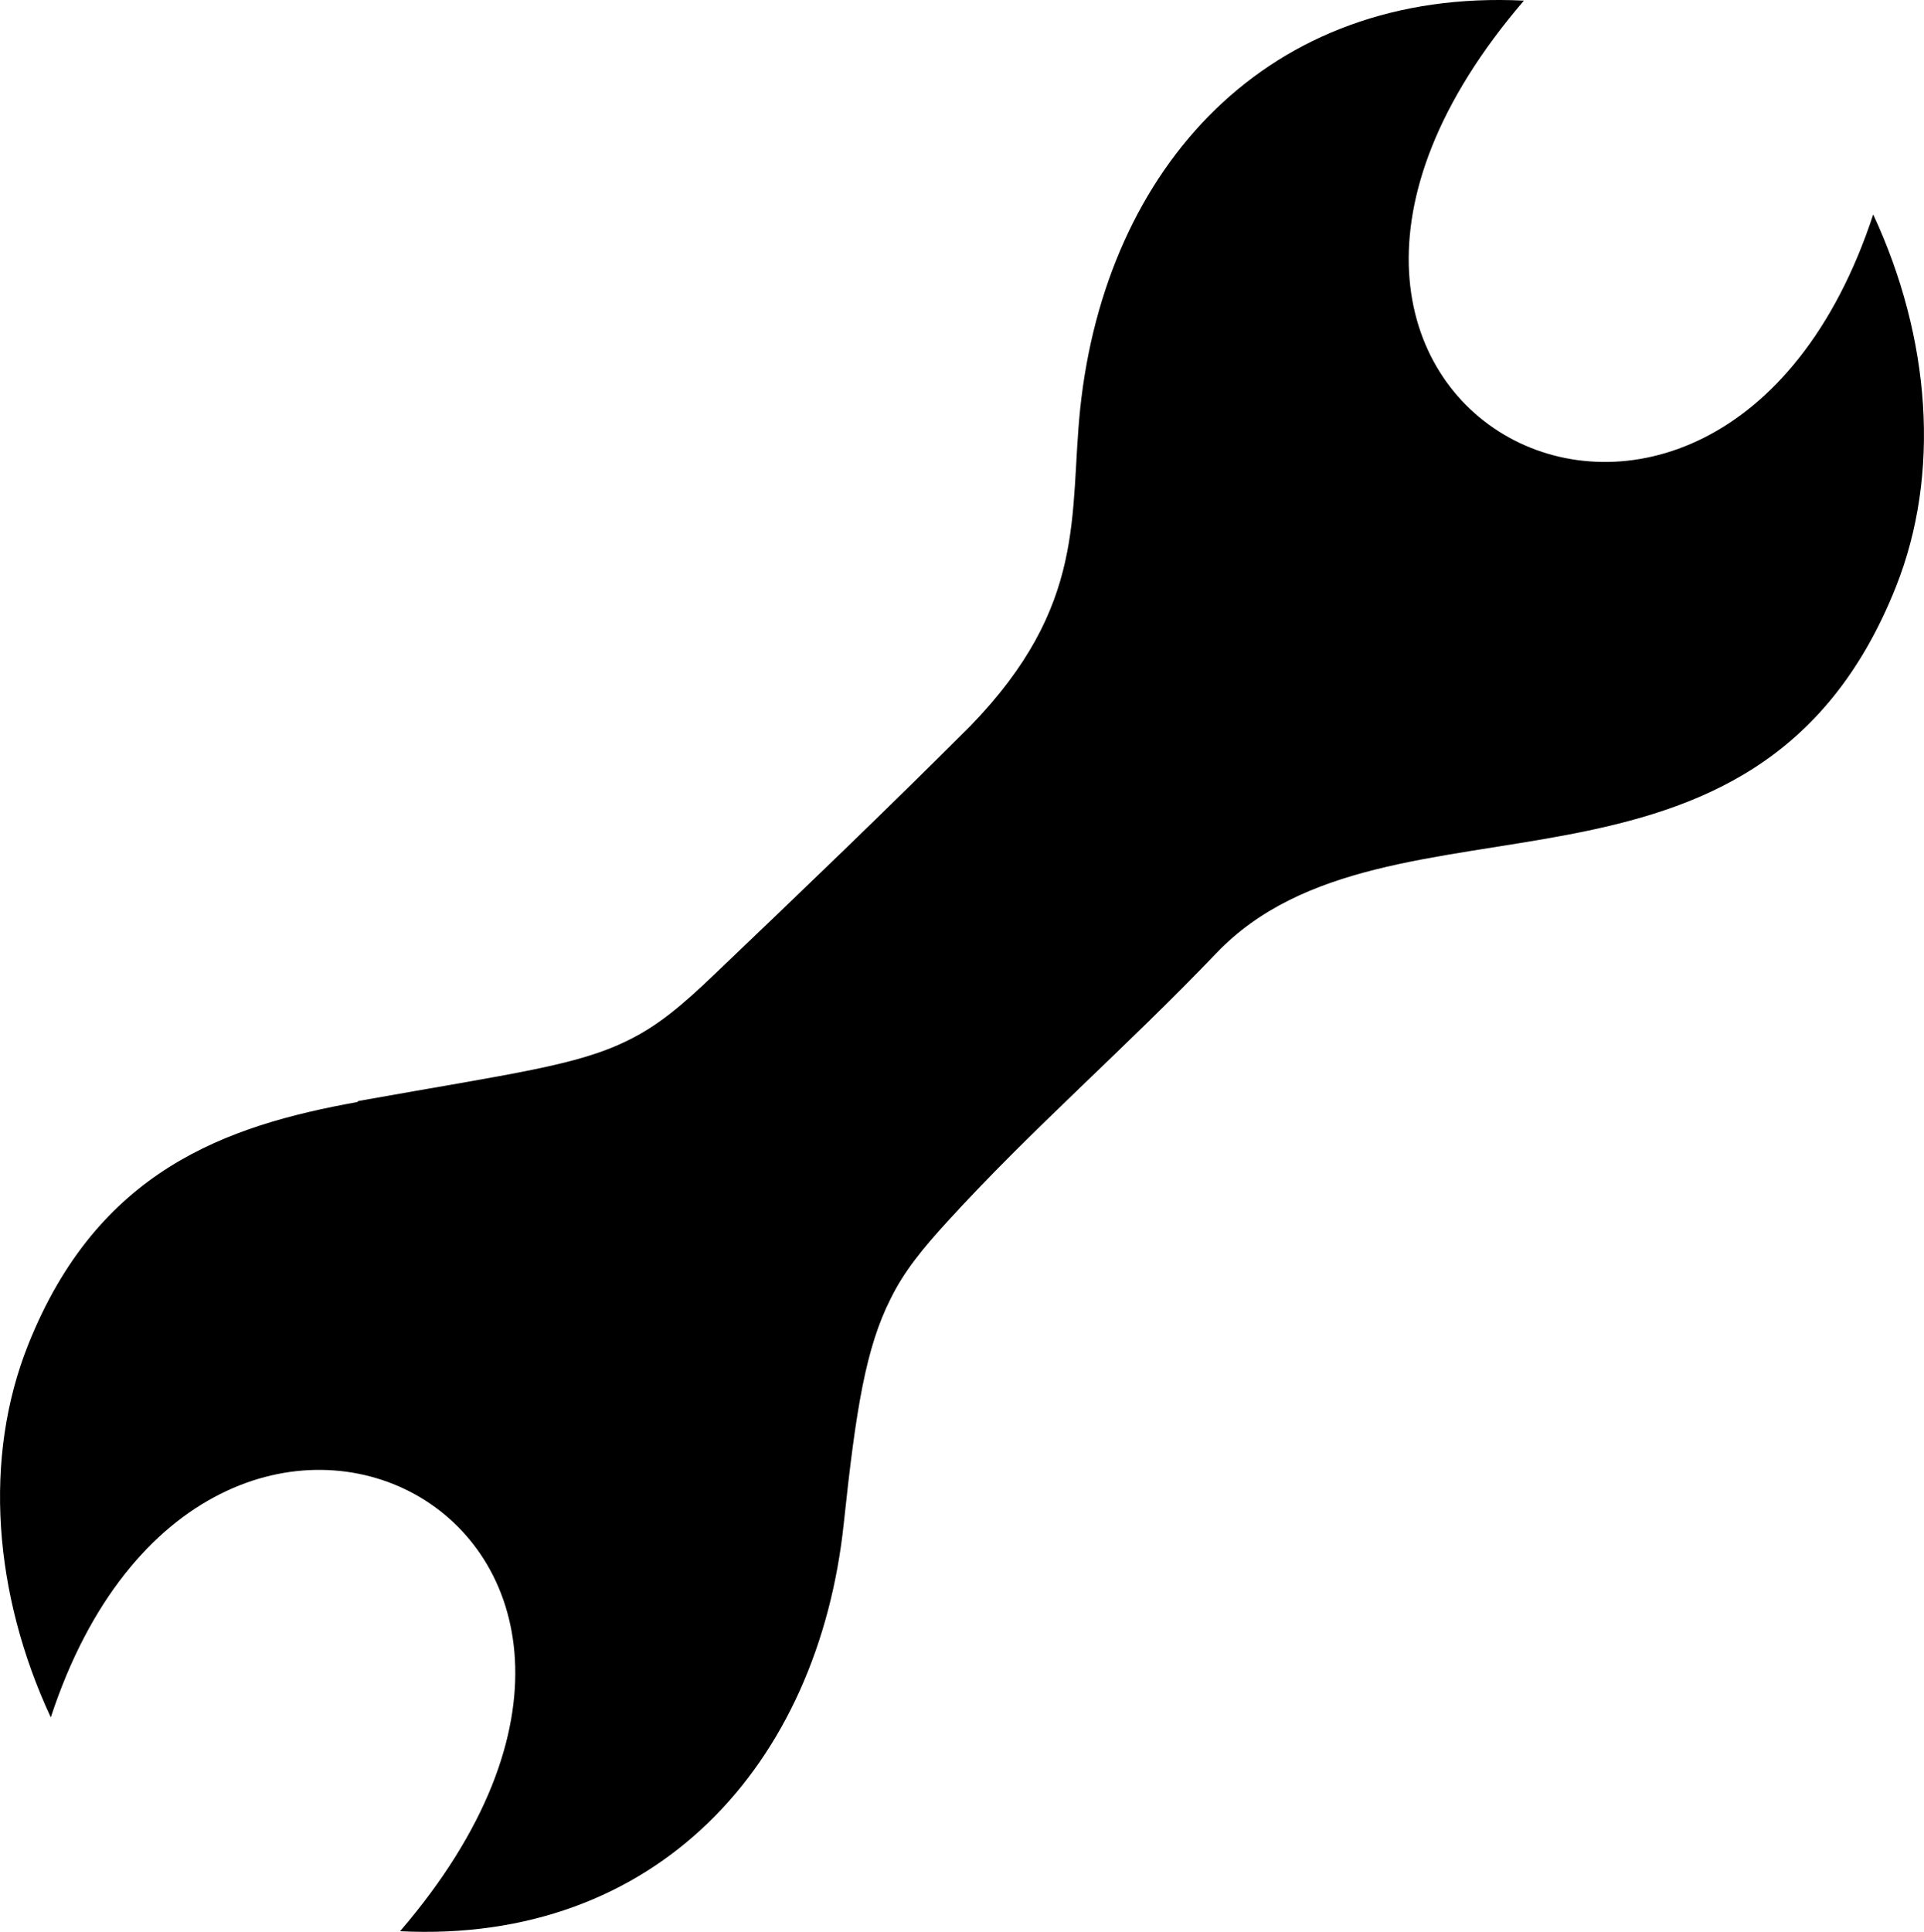 <?xml version="1.0" encoding="utf-8"?>
<svg version="1.1" id="Layer_1" xmlns="http://www.w3.org/2000/svg" xmlns:xlink="http://www.w3.org/1999/xlink" x="0px"
     y="0px" viewBox="0 0 122.4 122.88" style="enable-background:new 0 0 122.4 122.88" xml:space="preserve"><style type="text/css">.st0{fill-rule:evenodd;clip-rule:evenodd;}</style>
  <g><path class="st0" d="M22.72,70.1c-8.37,1.51-16.51,4.35-20.93,15.44c-2.87,7.19-2.21,15.85,1.44,23.7 c9.88-30.07,44.48-12.31,22.22,13.6c16.29,0.81,26.61-10.58,28.23-25.95c0.77-7.26,1.4-11.17,2.99-14.3 c0.85-1.73,2.03-3.17,3.61-4.9c5.34-5.86,11.28-10.98,17.1-17.06c10.95-11.46,34.31-0.88,43.23-23.29 c2.87-7.19,2.21-15.85-1.44-23.7c-9.88,30.07-44.48,12.31-22.22-13.6C80.66-0.77,70.34,10.62,68.72,25.99 c-0.7,6.74,0.48,12.49-7,20.2c-5.27,5.27-10.84,10.61-16.25,15.77c-2.14,2.06-3.69,3.32-5.49,4.2c-3.24,1.62-7.26,2.1-17.17,3.87 L22.72,70.1L22.72,70.1z"/></g></svg>